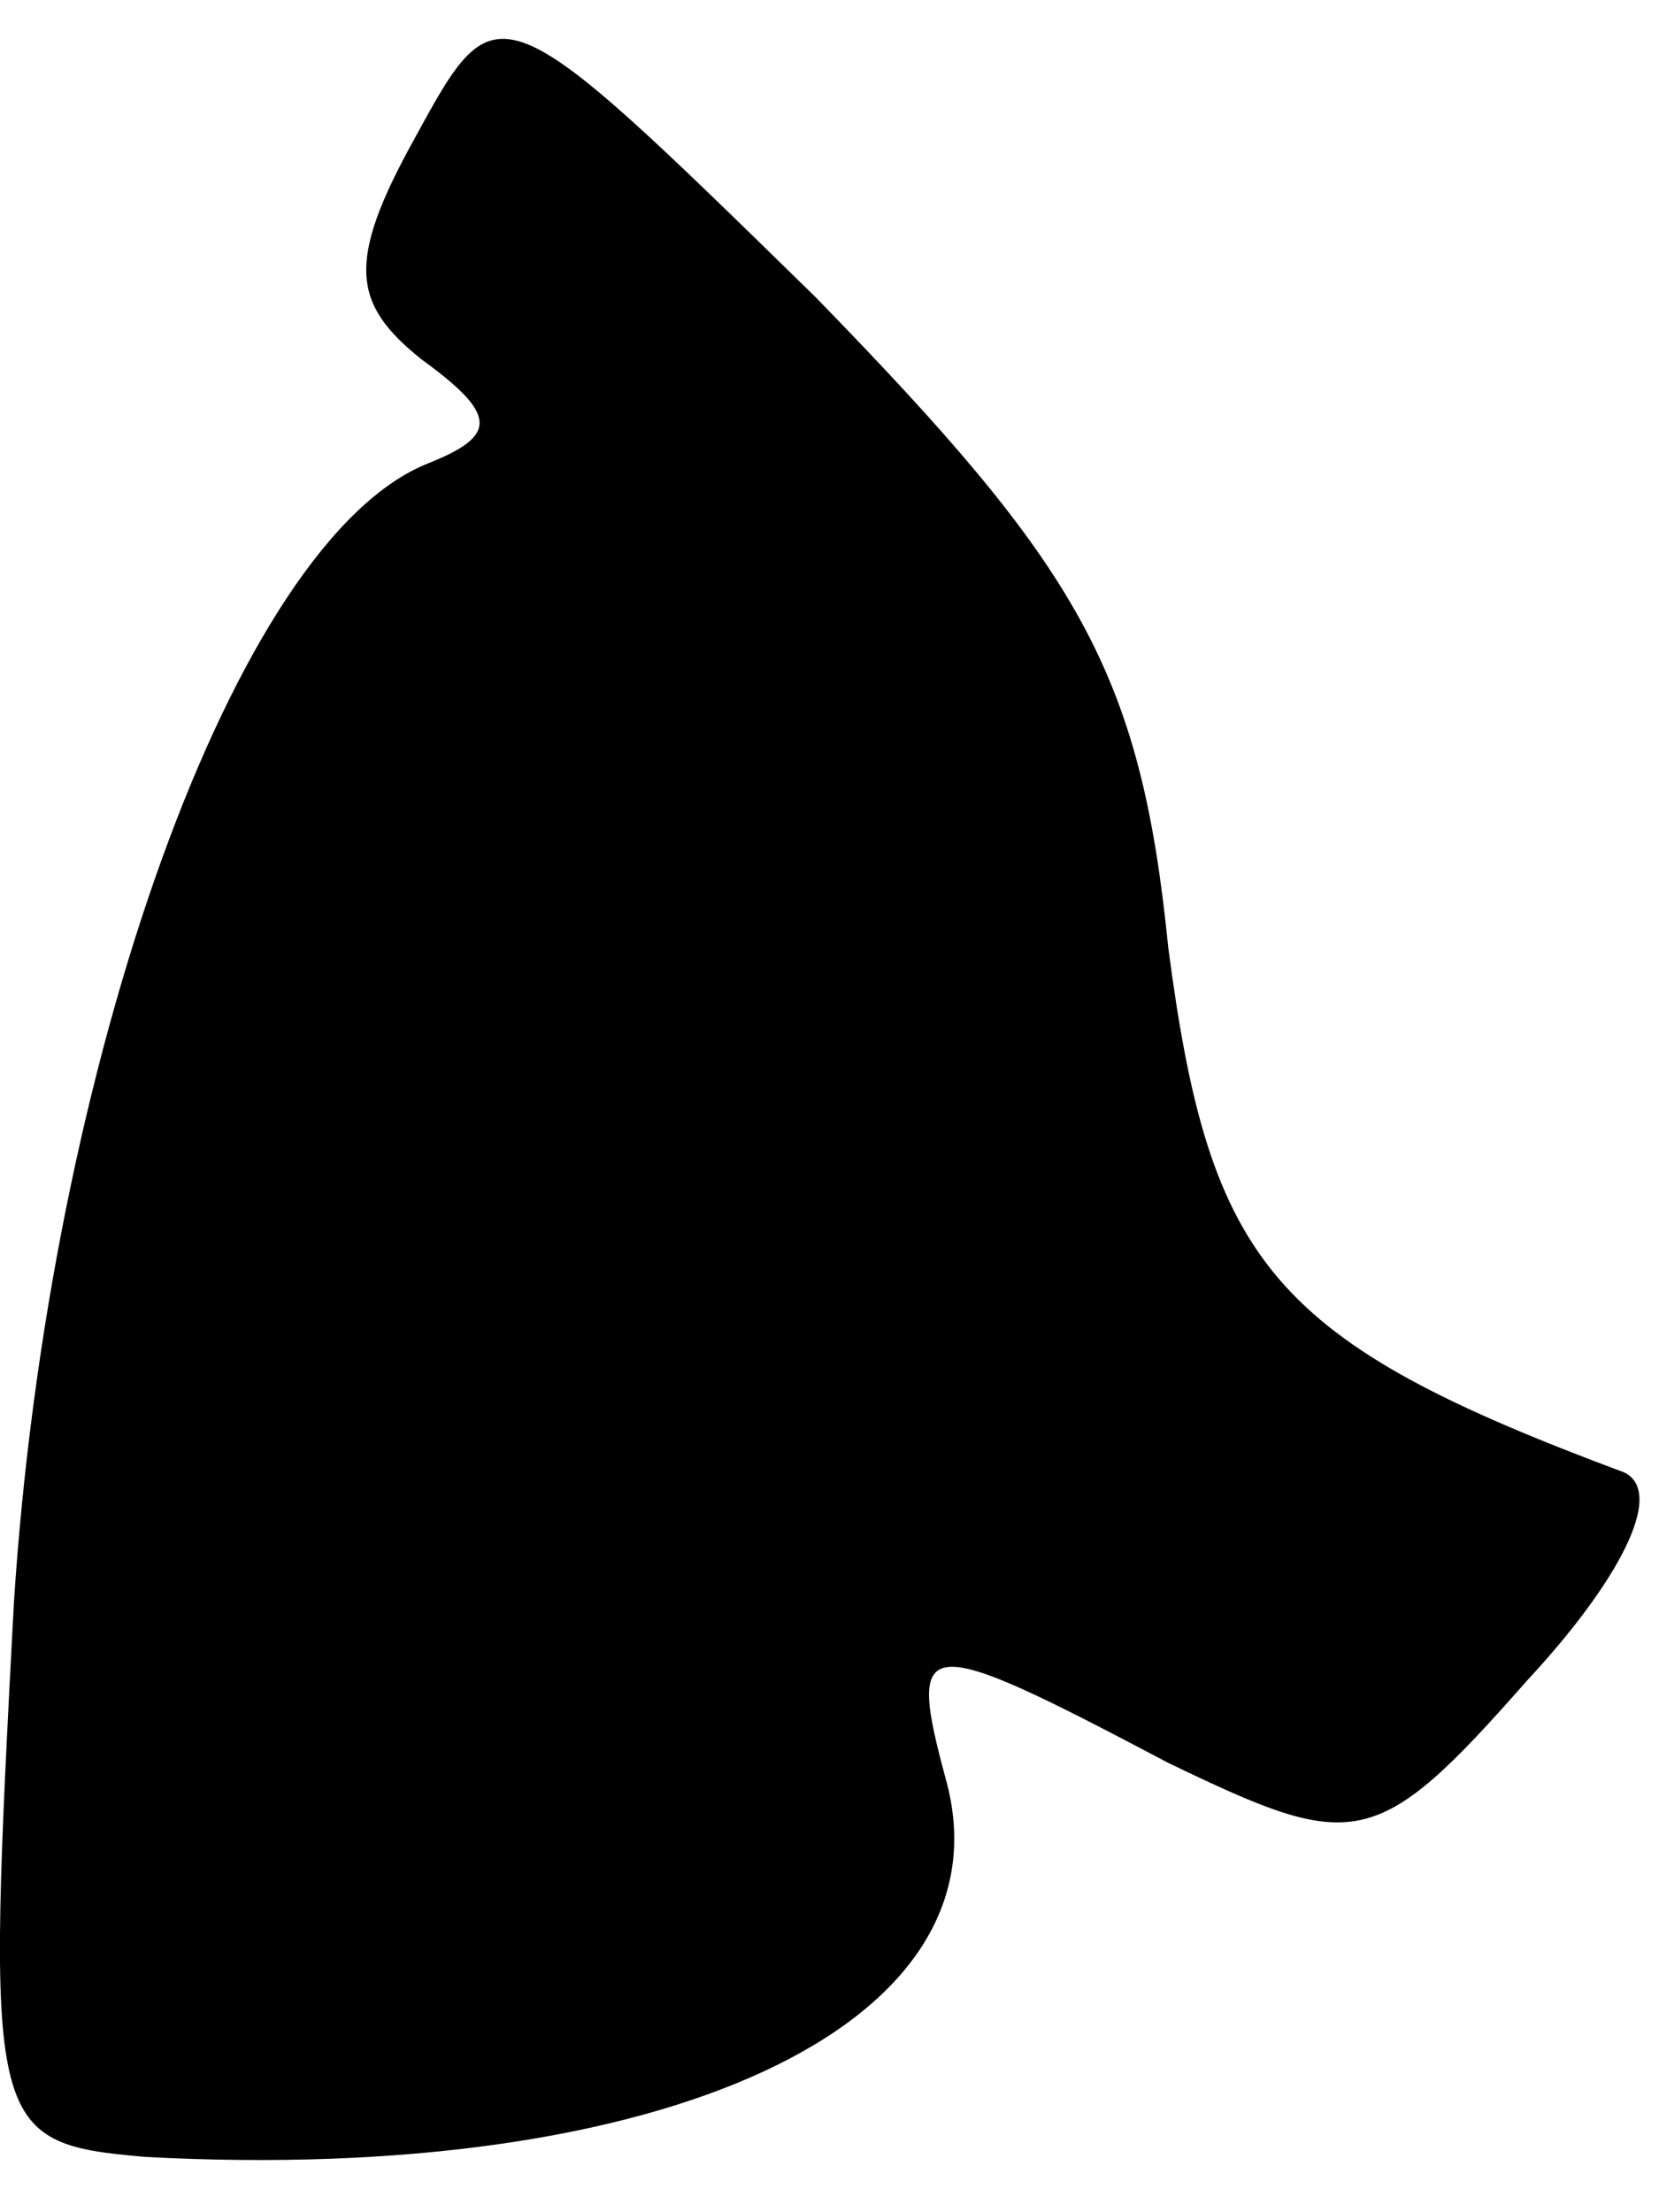 <?xml version="1.0" standalone="no"?>
<!DOCTYPE svg PUBLIC "-//W3C//DTD SVG 20010904//EN"
 "http://www.w3.org/TR/2001/REC-SVG-20010904/DTD/svg10.dtd">
<svg version="1.0" xmlns="http://www.w3.org/2000/svg"
 width="24pt" height="32pt" viewBox="0 0 24 32"
 preserveAspectRatio="xMidYMid meet">
<g transform="translate(0,32) scale(0.1,-0.1)"
fill="#000000" stroke="none">
<path fill="#000000" stroke="none" d="M60 300 c-10 -18 -9 -24 1 -32 11 -8
11 -11 1 -15 -28 -11 -55 -87 -60 -165 -4 -76 -4 -78 19 -80 75 -4 125 19 116
54 -6 22 -4 22 32 3 27 -13 30 -13 52 12 13 14 20 27 14 30 -51 19 -60 30 -66
76 -4 40 -13 55 -51 94 -46 45 -46 45 -58 23z"/>
</g>
</svg>
